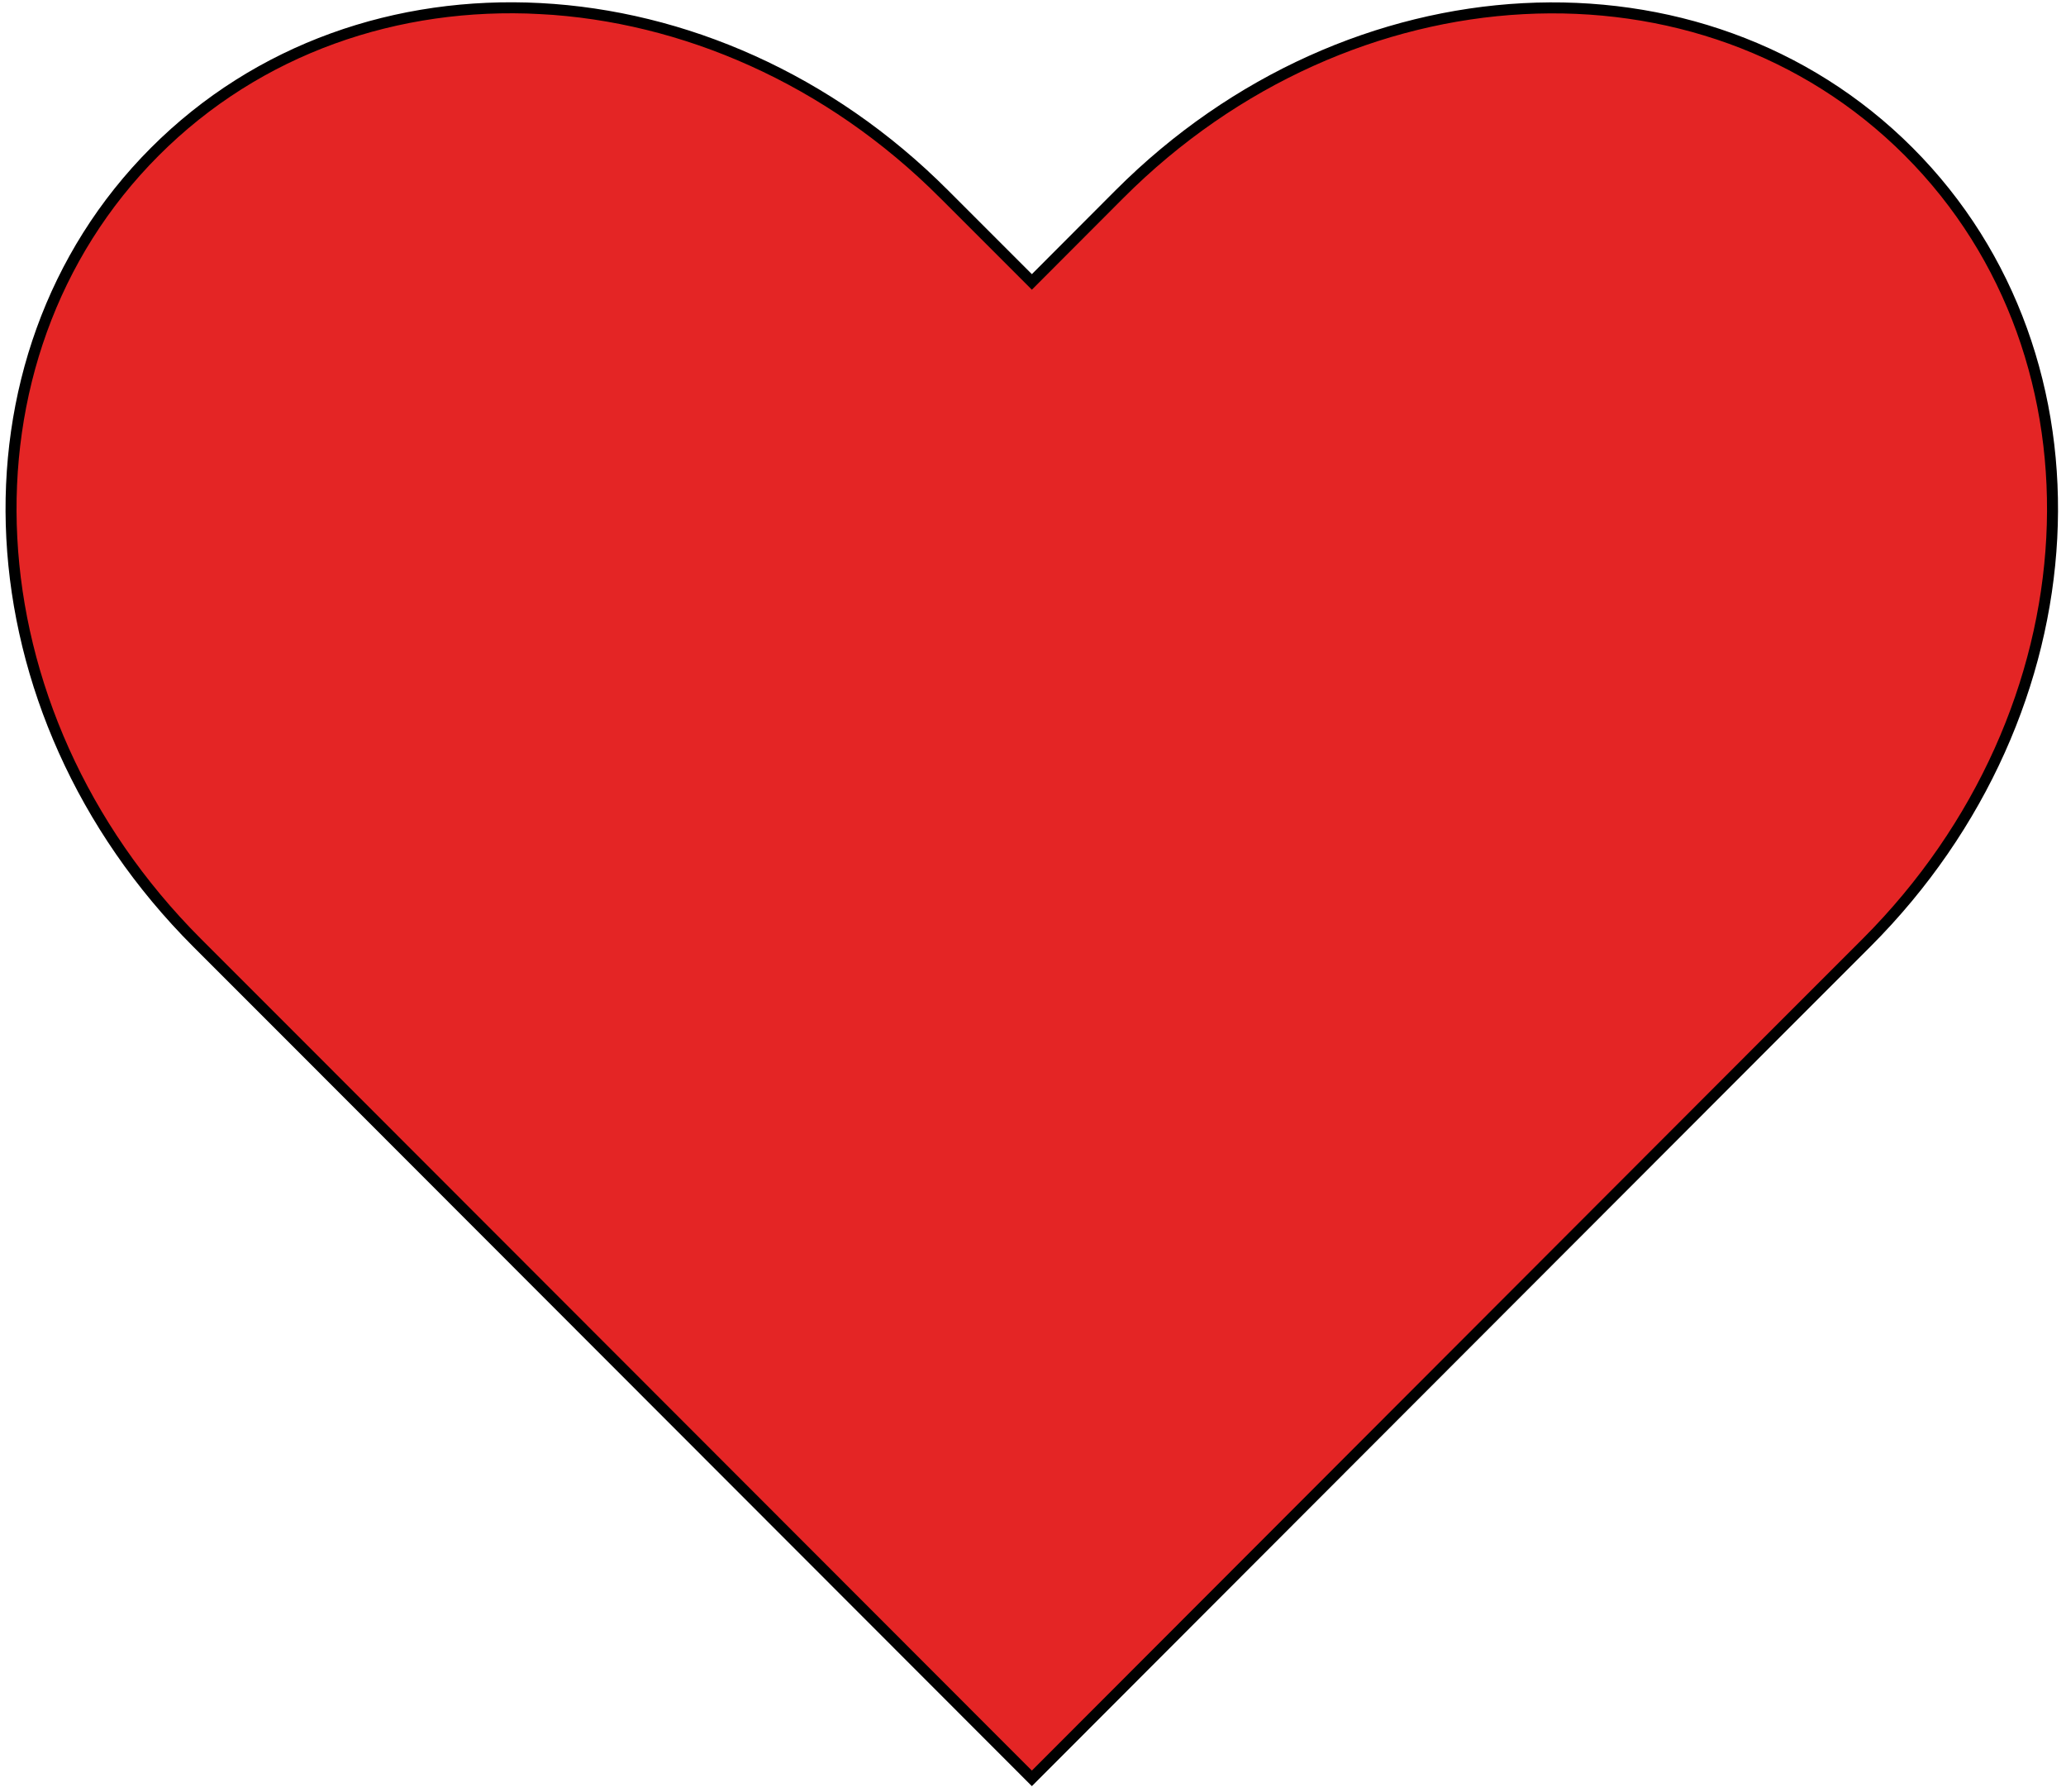 <svg width="188" height="163" viewBox="0 0 188 163" fill="none" xmlns="http://www.w3.org/2000/svg">
    <path d="M49.163 0.779L49.188 0.313L49.163 0.779C62.164 1.465 75.427 7.149 85.917 17.669L85.918 17.669L93.544 25.295L93.897 25.649L94.251 25.295L101.862 17.669C122.869 -3.367 154.897 -5.022 173.695 13.805C192.493 32.632 190.867 64.72 169.86 85.757L162.264 93.353L162.264 93.353L93.897 161.793L25.516 93.353L25.516 93.353L17.919 85.756C17.919 85.756 17.919 85.756 17.919 85.756C-3.087 64.735 -4.714 32.632 14.085 13.805C23.489 4.386 36.178 0.092 49.163 0.779Z" fill="#E42525" stroke="black"/>
</svg>
